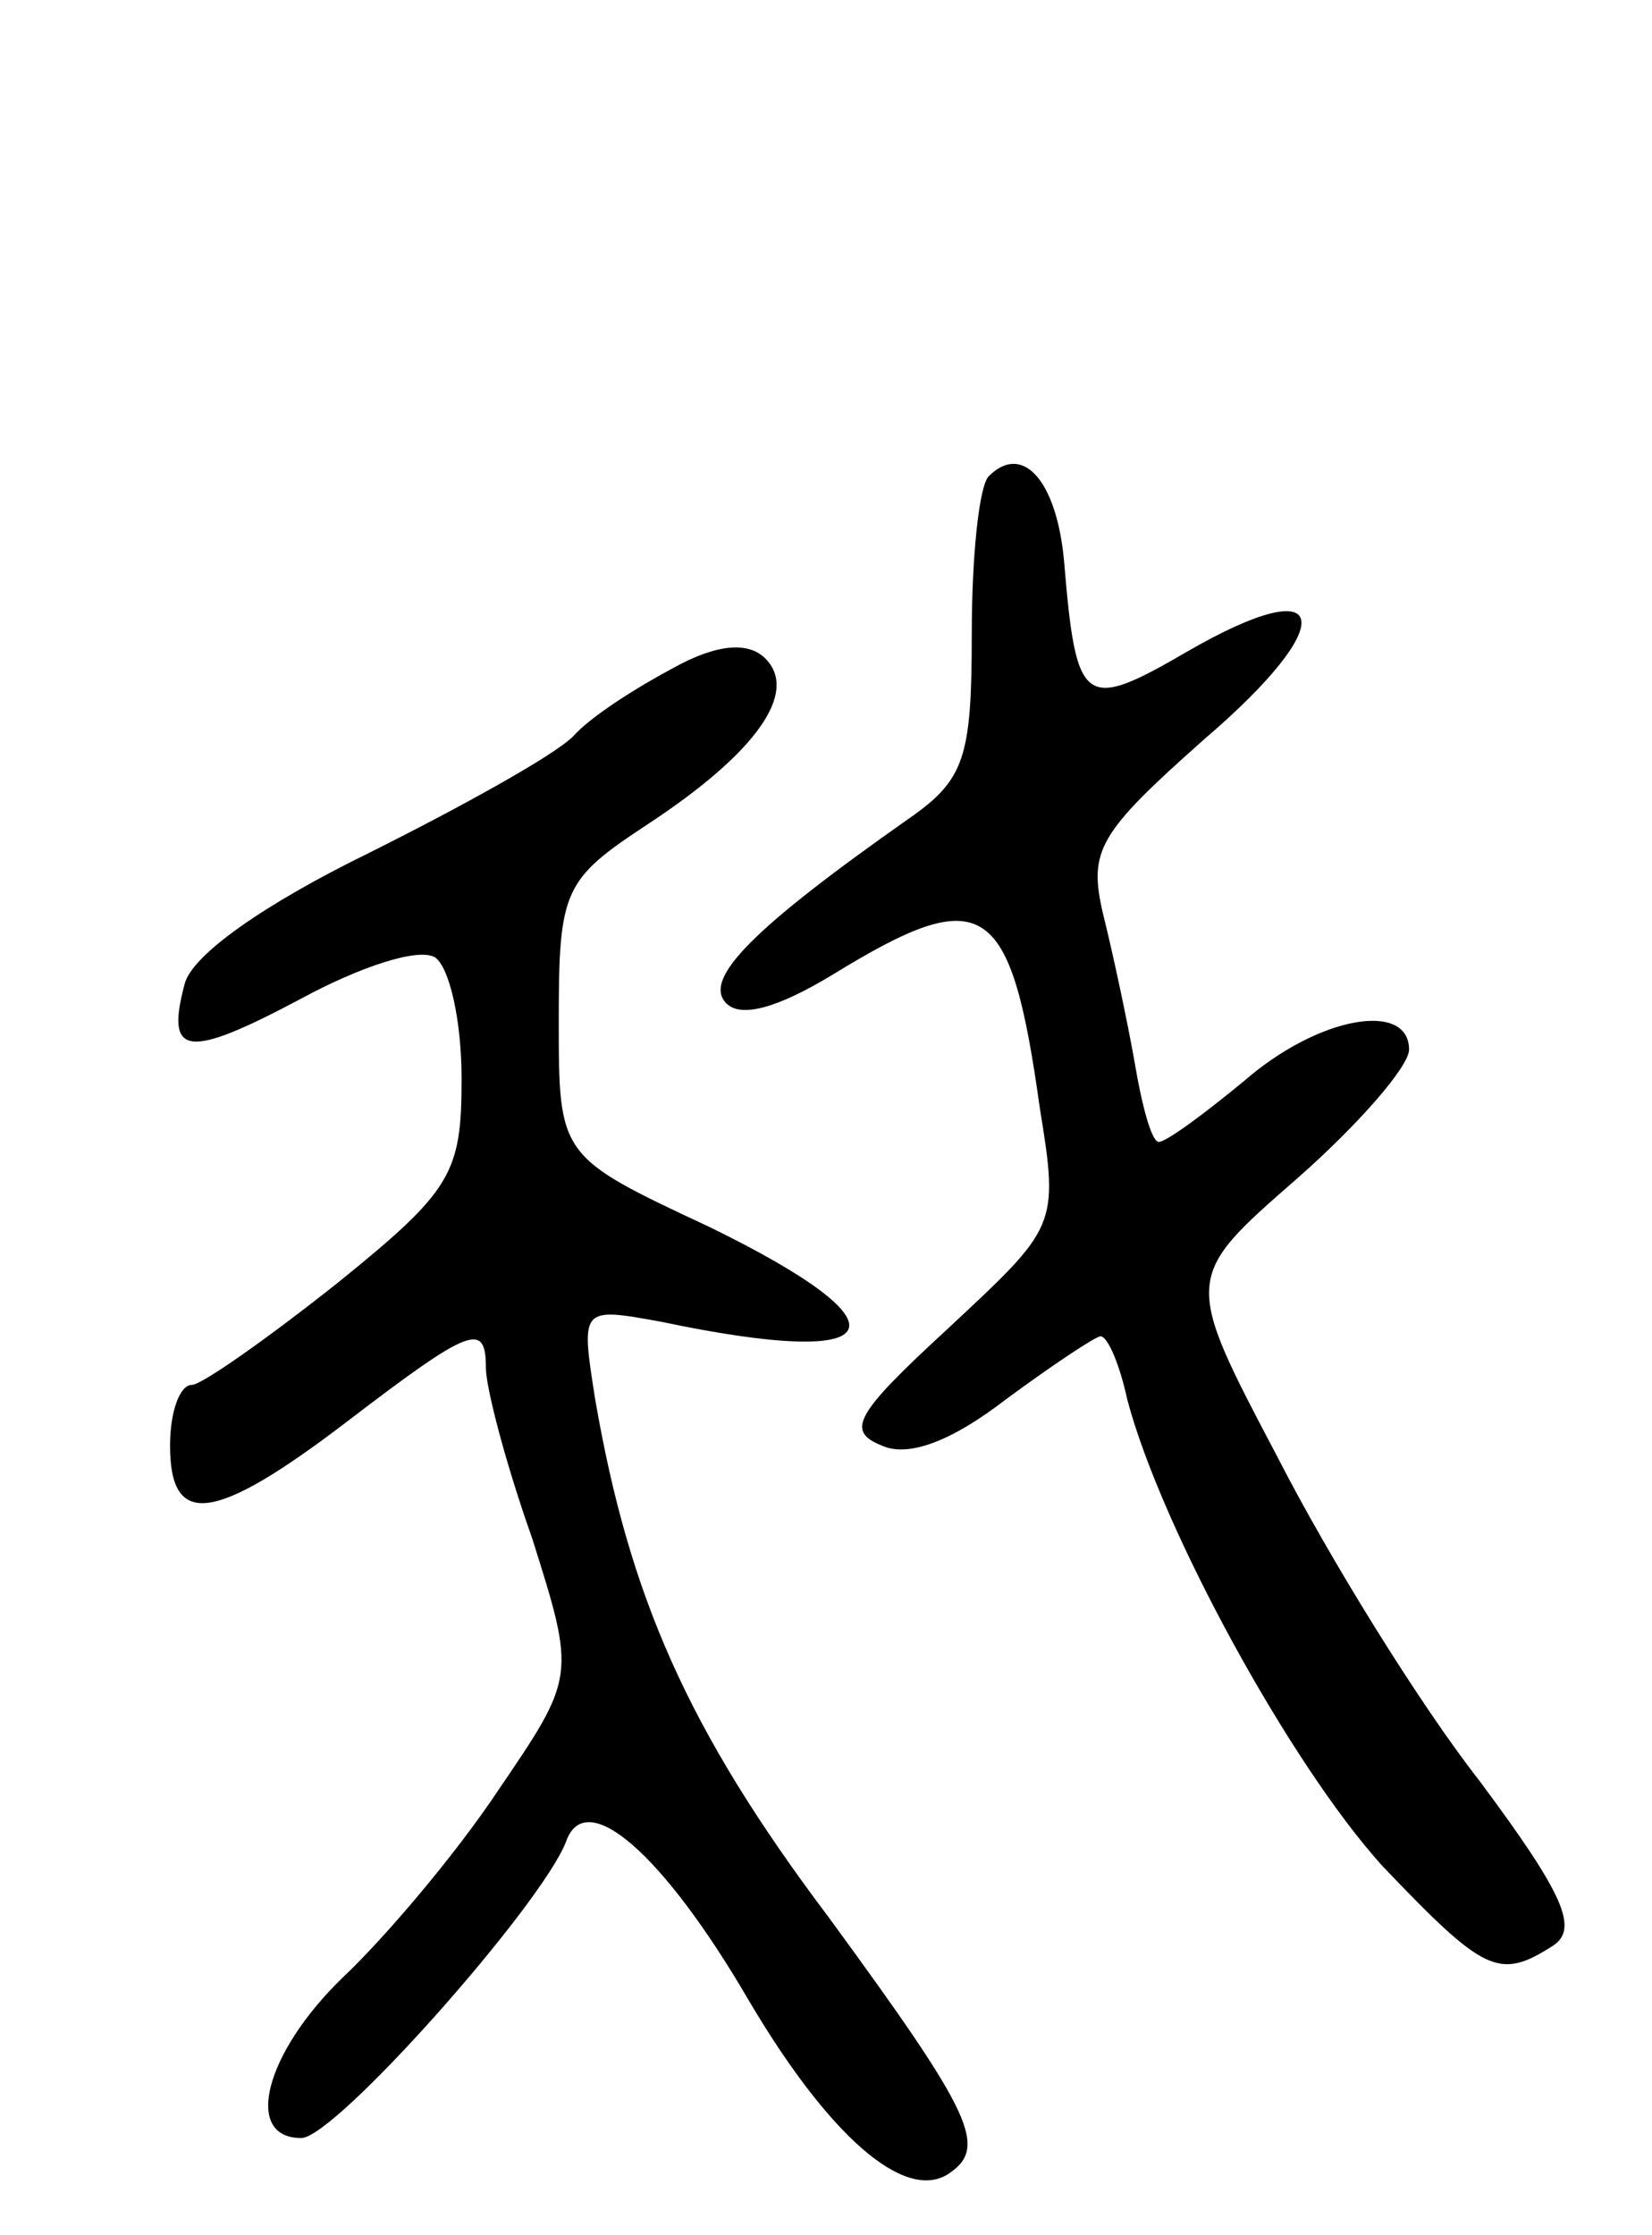 <svg version="1.0" xmlns="http://www.w3.org/2000/svg"
 width="68pt" height="92pt" viewBox="0 0 68 92"
 preserveAspectRatio="xMidYMid meet">
<g transform="translate(0,92) scale(0.1,-0.1)"
fill="#000000" stroke="none">
<path d="M407 724 c-4 -4 -7 -33 -7 -65 0 -51 -3 -60 -26 -76 -64 -45 -85 -66
-75 -76 6 -6 21 -2 44 12 62 38 73 31 85 -55 8 -49 7 -49 -38 -91 -38 -35 -42
-42 -27 -48 11 -5 29 2 51 19 19 14 37 26 39 26 3 0 8 -12 11 -26 14 -53 67
-150 105 -192 42 -44 48 -47 70 -33 11 7 5 21 -30 68 -25 32 -62 92 -83 133
-39 74 -39 74 8 115 25 22 46 46 46 53 0 20 -37 14 -68 -13 -17 -14 -32 -25
-35 -25 -3 0 -7 15 -10 33 -3 17 -9 45 -13 61 -6 26 -2 33 42 72 56 48 52 70
-7 36 -43 -25 -46 -23 -51 37 -3 33 -17 49 -31 35z"/>
<path d="M277 645 c-15 -8 -34 -20 -41 -28 -8 -8 -46 -29 -84 -48 -43 -21 -73
-42 -76 -54 -8 -30 1 -31 48 -6 24 13 48 21 55 17 6 -4 11 -26 11 -50 0 -39
-4 -46 -51 -84 -29 -23 -56 -42 -60 -42 -5 0 -9 -11 -9 -25 0 -34 18 -32 73
10 51 39 57 41 57 22 0 -8 8 -39 19 -70 18 -57 18 -57 -14 -104 -18 -27 -47
-61 -64 -77 -32 -31 -41 -66 -17 -66 14 0 99 96 109 122 8 23 40 -5 75 -65 33
-56 64 -83 82 -72 17 11 11 24 -49 106 -58 77 -82 132 -96 213 -6 38 -6 38 27
32 95 -20 104 -2 20 39 -62 29 -62 29 -62 85 0 54 2 58 37 81 44 29 62 54 48
68 -7 7 -20 6 -38 -4z"/>
</g>
</svg>
